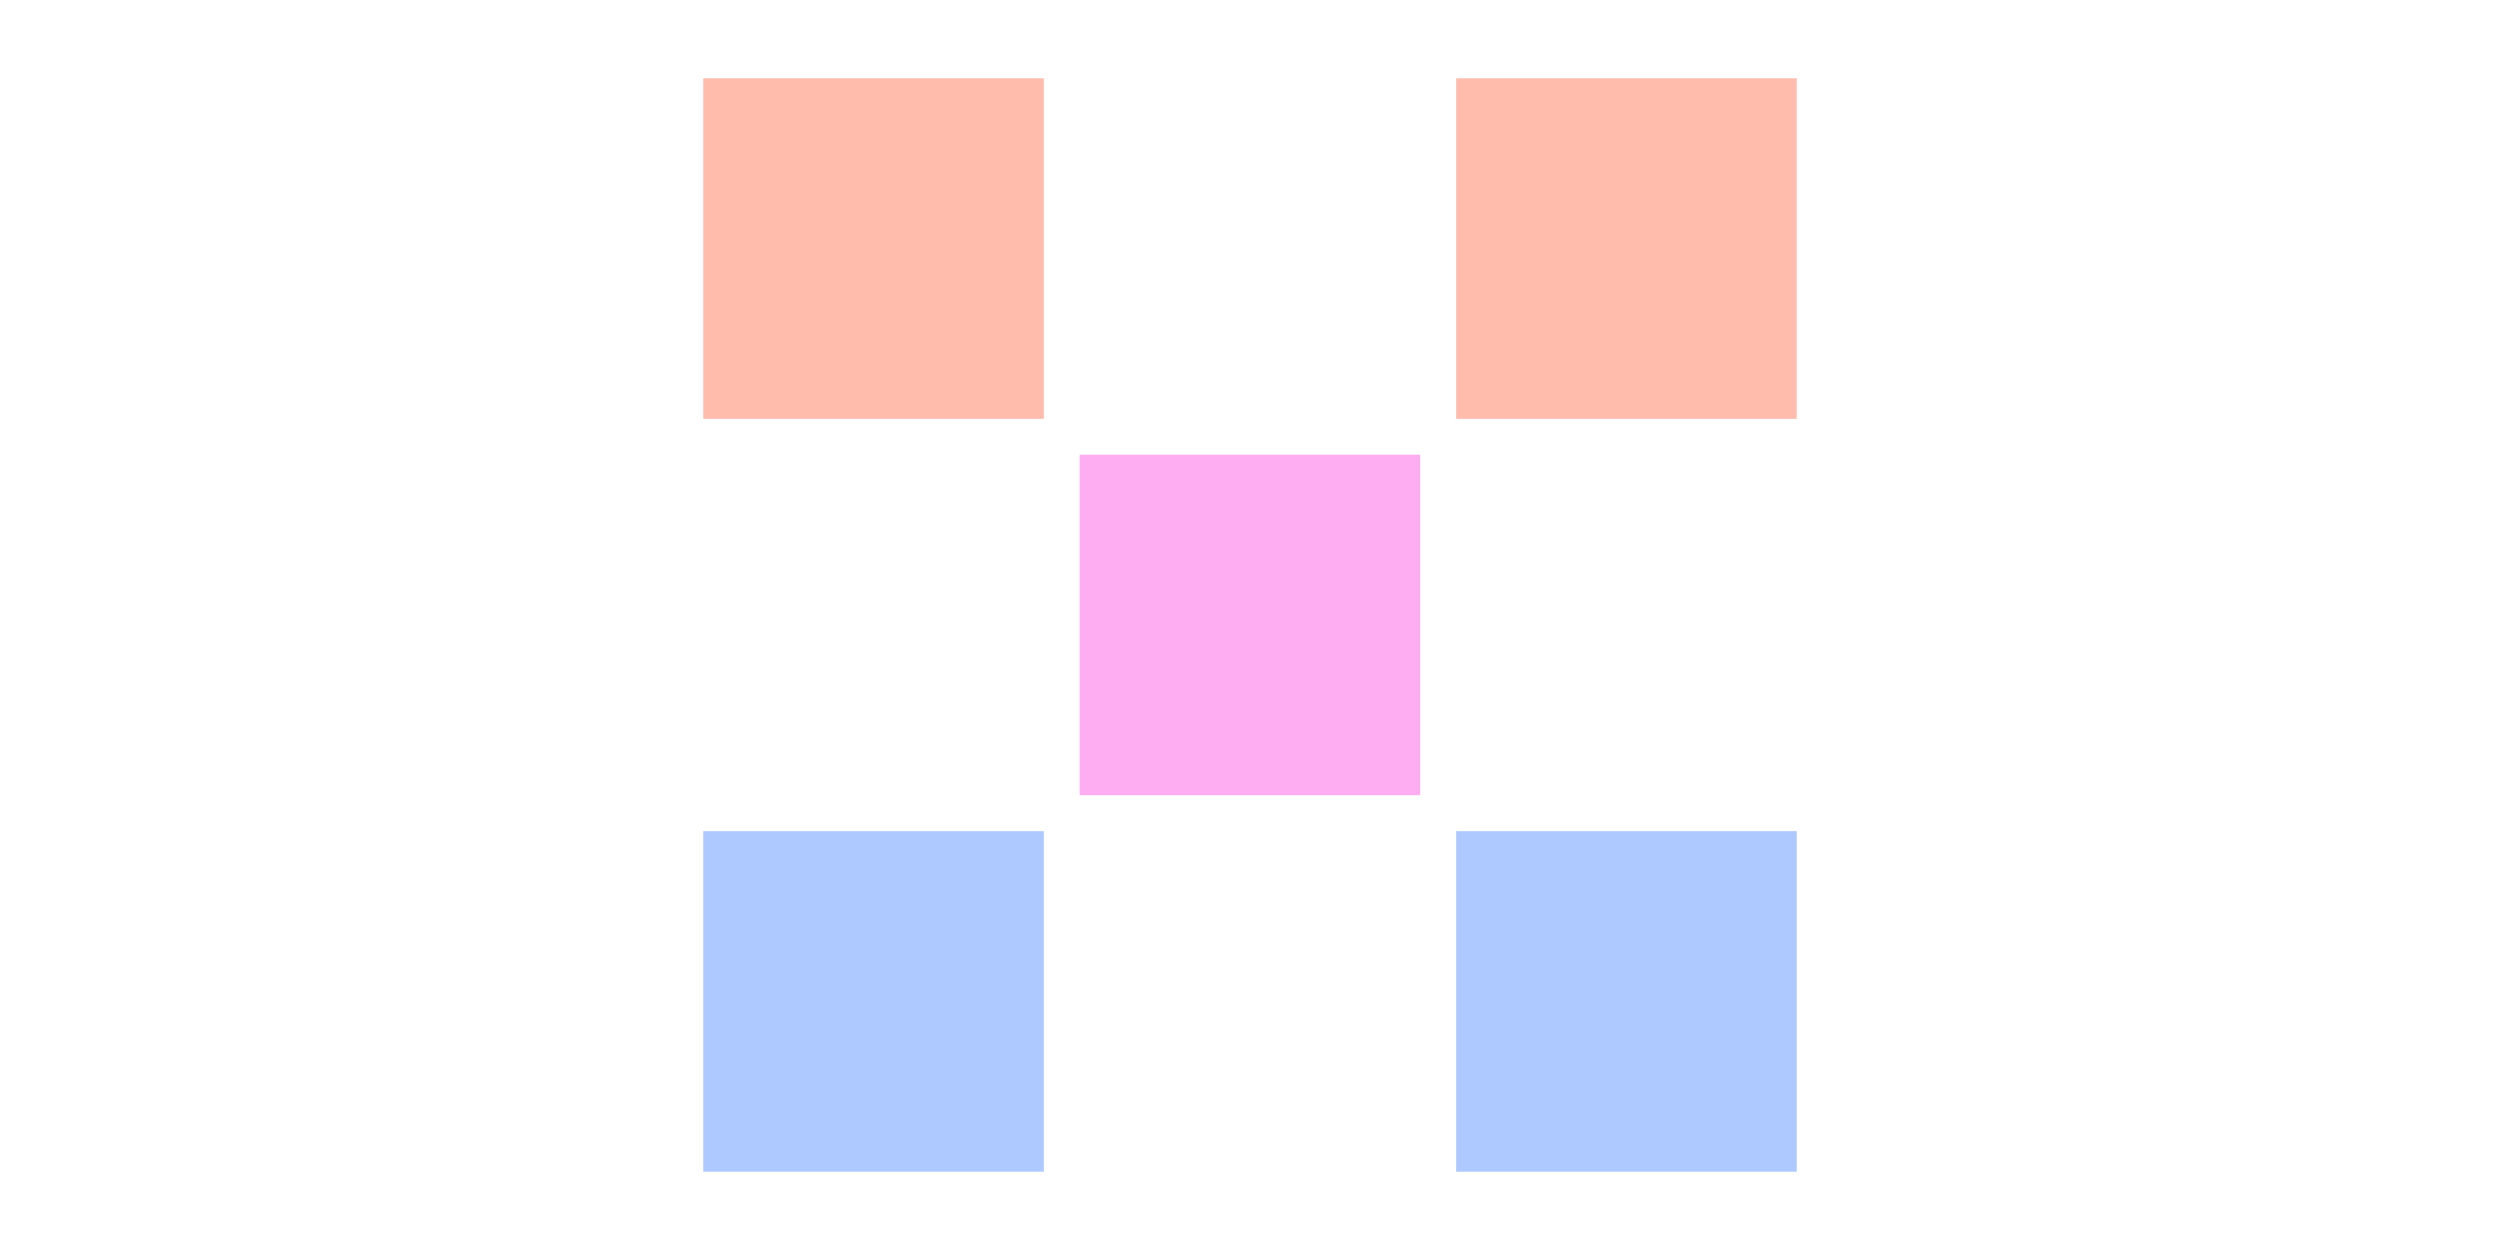 <?xml version="1.0" encoding="UTF-8" standalone="no"?><!DOCTYPE svg PUBLIC "-//W3C//DTD SVG 1.1//EN" "http://www.w3.org/Graphics/SVG/1.1/DTD/svg11.dtd"><svg width="100%" height="100%" viewBox="0 0 32 16" version="1.1" xmlns="http://www.w3.org/2000/svg" xmlns:xlink="http://www.w3.org/1999/xlink" xml:space="preserve" xmlns:serif="http://www.serif.com/" style="fill-rule:evenodd;clip-rule:evenodd;stroke-linejoin:round;stroke-miterlimit:2;"><rect id="Techno_Single5" x="0" y="0" width="32" height="16" style="fill:none;"/><g id="Layer2"><rect id="rect4136" x="9.002" y="1.002" width="4.359" height="4.359" style="fill:#ffb8a8;fill-opacity:0.94;"/><rect id="rect4136-5" x="13.82" y="5.82" width="4.359" height="4.359" style="fill:#ffa8f2;fill-opacity:0.94;"/><rect id="rect4136-2" x="18.639" y="1.002" width="4.359" height="4.359" style="fill:#ffb8a8;fill-opacity:0.94;"/><rect id="rect4136-7" x="9.002" y="10.639" width="4.359" height="4.359" style="fill:#a8c6ff;fill-opacity:0.94;"/><rect id="rect4136-06" x="18.639" y="10.639" width="4.359" height="4.359" style="fill:#a8c6ff;fill-opacity:0.94;"/></g></svg>